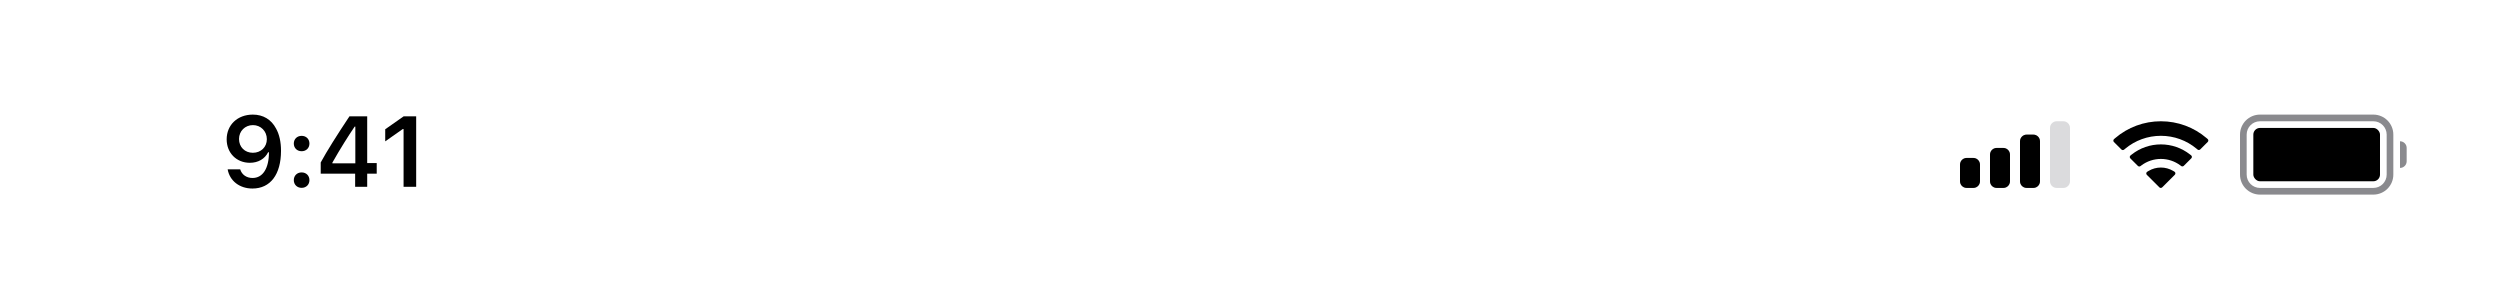 <svg width="375" height="45" viewBox="0 0 375 45" fill="none" xmlns="http://www.w3.org/2000/svg">
<g clip-path="url(#clip0_190_229)">
<path fill-rule="evenodd" clip-rule="evenodd" d="M304 20.19H305C305.552 20.19 306 20.638 306 21.19V27.19C306 27.743 305.552 28.19 305 28.19H304C303.448 28.19 303 27.743 303 27.19V21.19C303 20.638 303.448 20.19 304 20.19Z" fill="#D1D1D6"/>
<path fill-rule="evenodd" clip-rule="evenodd" d="M299.5 22.19H300.5C301.052 22.19 301.5 22.638 301.5 23.19V27.19C301.5 27.743 301.052 28.19 300.5 28.19H299.5C298.948 28.19 298.5 27.743 298.5 27.19V23.19C298.5 22.638 298.948 22.19 299.5 22.19Z" fill="#D1D1D6"/>
<path fill-rule="evenodd" clip-rule="evenodd" d="M295 23.69H296C296.552 23.69 297 24.138 297 24.69V27.19C297 27.743 296.552 28.19 296 28.19H295C294.448 28.19 294 27.743 294 27.19V24.69C294 24.138 294.448 23.69 295 23.69Z" fill="#D1D1D6"/>
<path fill-rule="evenodd" clip-rule="evenodd" d="M308.5 18.19H309.5C310.052 18.19 310.5 18.638 310.5 19.19V27.19C310.5 27.743 310.052 28.19 309.5 28.19H308.5C307.948 28.19 307.5 27.743 307.5 27.19V19.19C307.5 18.638 307.948 18.19 308.5 18.19Z" fill="#3C3C43" fill-opacity="0.18"/>
<path fill-rule="evenodd" clip-rule="evenodd" d="M304 20.19H305C305.552 20.19 306 20.638 306 21.19V27.19C306 27.743 305.552 28.19 305 28.19H304C303.448 28.19 303 27.743 303 27.19V21.19C303 20.638 303.448 20.19 304 20.19Z" fill="black"/>
<path fill-rule="evenodd" clip-rule="evenodd" d="M299.5 22.19H300.5C301.052 22.19 301.5 22.638 301.5 23.19V27.19C301.5 27.743 301.052 28.19 300.5 28.19H299.5C298.948 28.19 298.5 27.743 298.5 27.19V23.19C298.5 22.638 298.948 22.19 299.5 22.19Z" fill="black"/>
<path fill-rule="evenodd" clip-rule="evenodd" d="M295 23.69H296C296.552 23.69 297 24.138 297 24.69V27.19C297 27.743 296.552 28.19 296 28.19H295C294.448 28.19 294 27.743 294 27.19V24.69C294 24.138 294.448 23.69 295 23.69Z" fill="black"/>
<path d="M324.133 25.13C324.772 25.13 325.394 25.298 325.941 25.618L326.163 25.748C326.331 25.847 326.361 26.077 326.223 26.215L324.329 28.103C324.212 28.219 324.024 28.219 323.907 28.103L322.026 26.227C321.888 26.09 321.917 25.86 322.084 25.761L322.303 25.631C322.855 25.302 323.485 25.13 324.133 25.13Z" fill="black"/>
<path d="M324.133 21.66C325.724 21.66 327.251 22.188 328.495 23.165L328.671 23.303C328.811 23.413 328.824 23.621 328.697 23.747L327.567 24.874C327.462 24.979 327.297 24.991 327.178 24.903L327.04 24.8C326.2 24.175 325.186 23.84 324.133 23.84C323.073 23.84 322.053 24.18 321.21 24.811L321.072 24.915C320.953 25.004 320.787 24.992 320.682 24.887L319.552 23.76C319.426 23.635 319.438 23.428 319.578 23.317L319.753 23.179C321 22.193 322.534 21.66 324.133 21.66Z" fill="black"/>
<path d="M324.133 18.19C326.657 18.19 329.072 19.081 330.983 20.713L331.146 20.853C331.278 20.965 331.285 21.166 331.163 21.288L330.036 22.412C329.926 22.521 329.752 22.529 329.634 22.43L329.494 22.313C327.989 21.055 326.104 20.371 324.133 20.371C322.155 20.371 320.263 21.06 318.756 22.326L318.617 22.443C318.498 22.543 318.324 22.535 318.214 22.426L317.087 21.302C316.965 21.18 316.972 20.98 317.104 20.867L317.266 20.727C319.18 19.086 321.601 18.19 324.133 18.19Z" fill="black"/>
<path d="M360 21.19V21.19C360.552 21.19 361 21.638 361 22.19V24.19C361 24.743 360.552 25.19 360 25.19V25.19V21.19Z" fill="#3C3C43" fill-opacity="0.6"/>
<path fill-rule="evenodd" clip-rule="evenodd" d="M339 17.19H356C357.657 17.19 359 18.534 359 20.19V26.19C359 27.847 357.657 29.19 356 29.19H339C337.343 29.19 336 27.847 336 26.19V20.19C336 18.534 337.343 17.19 339 17.19ZM339 18.19C337.895 18.19 337 19.086 337 20.19V26.19C337 27.295 337.895 28.19 339 28.19H356C357.105 28.19 358 27.295 358 26.19V20.19C358 19.086 357.105 18.19 356 18.19H339Z" fill="#3C3C43" fill-opacity="0.6"/>
<rect x="338" y="19.19" width="19" height="8" rx="1" fill="black"/>
<path d="M37.867 28.279C40.555 28.279 42.152 26.177 42.152 22.618C42.152 21.277 41.895 20.149 41.405 19.278C40.694 17.923 39.471 17.19 37.926 17.19C35.626 17.19 34 18.736 34 20.904C34 22.94 35.465 24.419 37.479 24.419C38.717 24.419 39.72 23.841 40.218 22.837H40.24C40.24 22.837 40.27 22.837 40.277 22.837C40.291 22.837 40.343 22.837 40.343 22.837C40.343 25.254 39.427 26.697 37.882 26.697C36.974 26.697 36.27 26.199 36.029 25.401H34.147C34.461 27.137 35.934 28.279 37.867 28.279ZM37.933 22.918C36.717 22.918 35.853 22.054 35.853 20.845C35.853 19.666 36.761 18.765 37.94 18.765C39.12 18.765 40.028 19.681 40.028 20.875C40.028 22.054 39.142 22.918 37.933 22.918Z" fill="black"/>
<path d="M45.243 28.177C45.939 28.177 46.415 27.679 46.415 27.02C46.415 26.353 45.939 25.862 45.243 25.862C44.554 25.862 44.071 26.353 44.071 27.02C44.071 27.679 44.554 28.177 45.243 28.177ZM45.243 22.684C45.939 22.684 46.415 22.193 46.415 21.534C46.415 20.867 45.939 20.377 45.243 20.377C44.554 20.377 44.071 20.867 44.071 21.534C44.071 22.193 44.554 22.684 45.243 22.684Z" fill="black"/>
<path d="M53.271 28.023H55.08V26.053H56.508V24.456H55.08V17.454H52.414C50.546 20.267 49.059 22.618 48.107 24.368V26.053H53.271V28.023ZM49.858 24.39C51.088 22.222 52.187 20.486 53.197 18.992H53.3V24.5H49.858V24.39Z" fill="black"/>
<path d="M60.536 28.023H62.426V17.454H60.544L57.783 19.388V21.204L60.412 19.358H60.536V28.023Z" fill="black"/>
</g>
<defs>
<clipPath id="clip0_190_229">
<rect width="375" height="44" fill="white" transform="translate(0 0.19)"/>
</clipPath>
</defs>
</svg>
